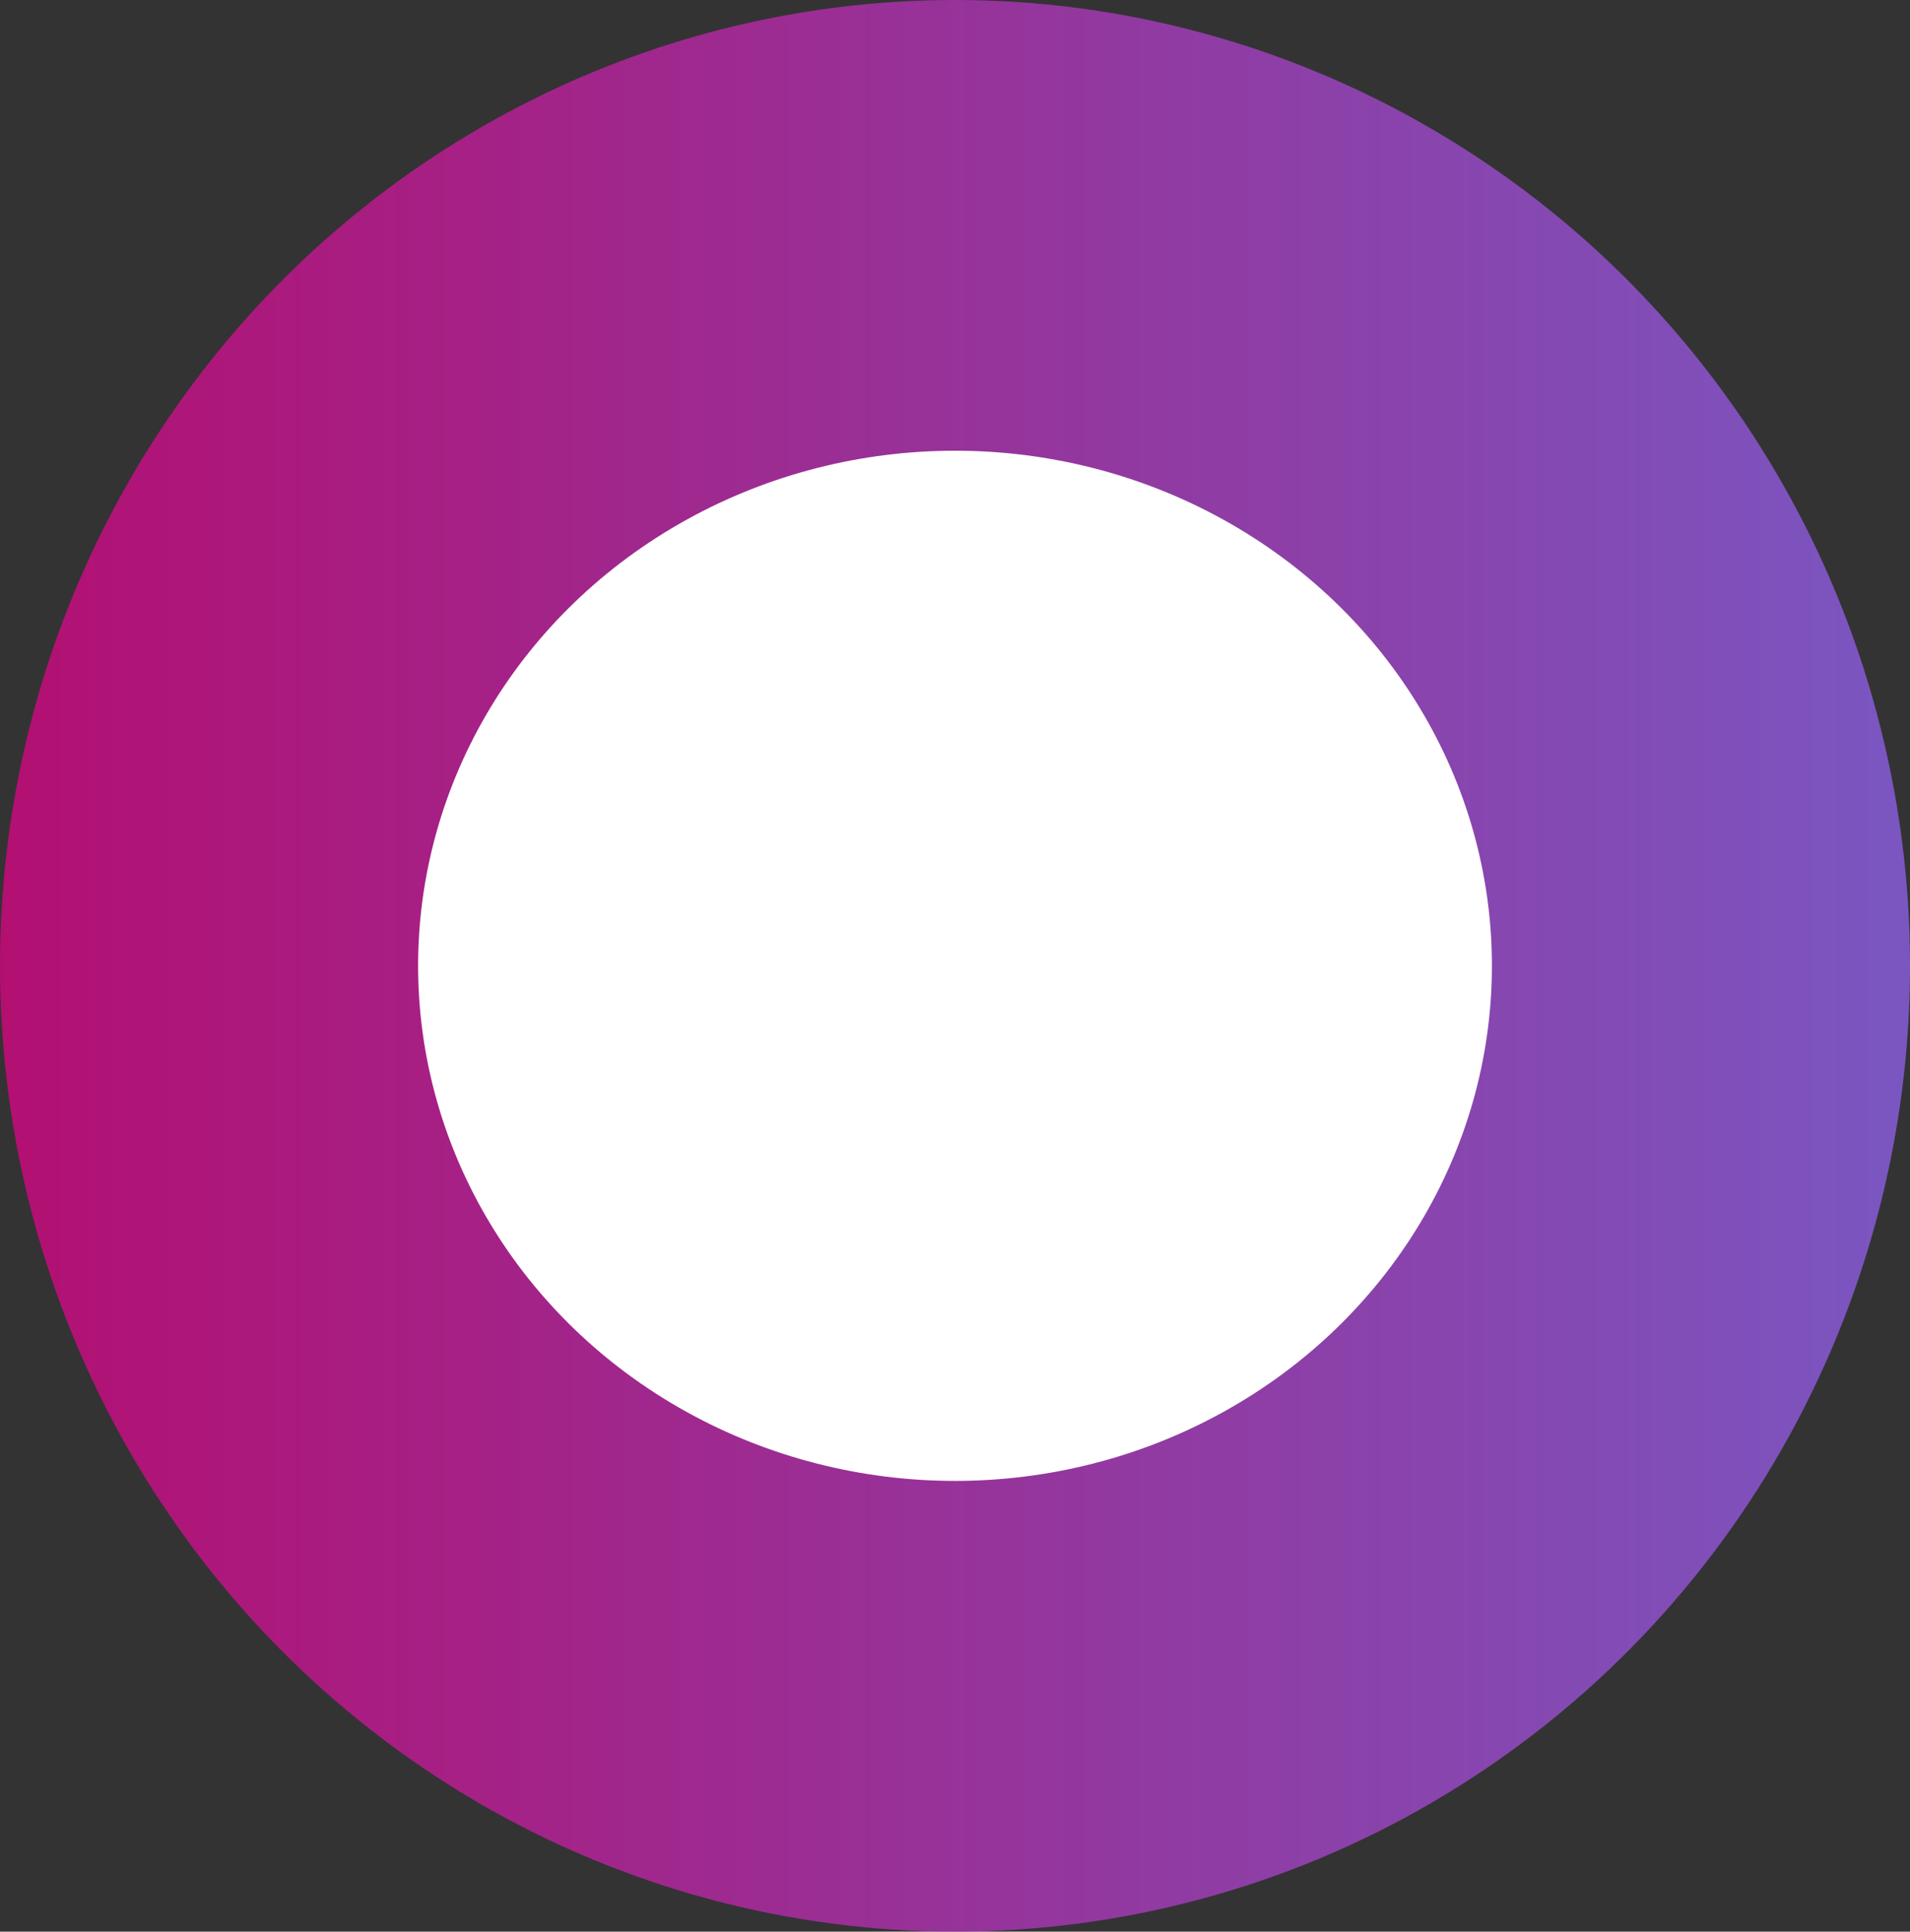 <?xml version="1.0" standalone="no"?><!-- Generator: Gravit.io --><svg xmlns="http://www.w3.org/2000/svg" xmlns:xlink="http://www.w3.org/1999/xlink" style="isolation:isolate" viewBox="337 115.621 148.309 150" width="148.309px" height="150px"><rect x="337" y="115.621" width="148.309" height="150" fill="#333333" stroke="none"/><linearGradient id="_lgradient_2" x1="0" y1="0.5" x2="1" y2="0.5" gradientTransform="matrix(148.309,0,0,150,337,115.621)" gradientUnits="userSpaceOnUse"><stop offset="0%" stop-opacity="0.7" style="stop-color:rgb(235,0,141)"/><stop offset="100%" stop-opacity="0.7" style="stop-color:rgb(153,102,255)"/></linearGradient><ellipse vector-effect="non-scaling-stroke" cx="411.155" cy="190.621" rx="74.155" ry="75" fill="url(#_lgradient_2)"/><clipPath id="_clipPath_rekftCT7XDacH0zIRLqNZJWNGc9TtFAh"><ellipse vector-effect="non-scaling-stroke" cx="411.155" cy="190.621" rx="74.155" ry="75" fill="url(#_lgradient_2)"/></clipPath><g clip-path="url(#_clipPath_rekftCT7XDacH0zIRLqNZJWNGc9TtFAh)"><ellipse vector-effect="non-scaling-stroke" cx="411.155" cy="190.621" rx="41.69" ry="40" fill="rgb(255,255,255)"/></g></svg>